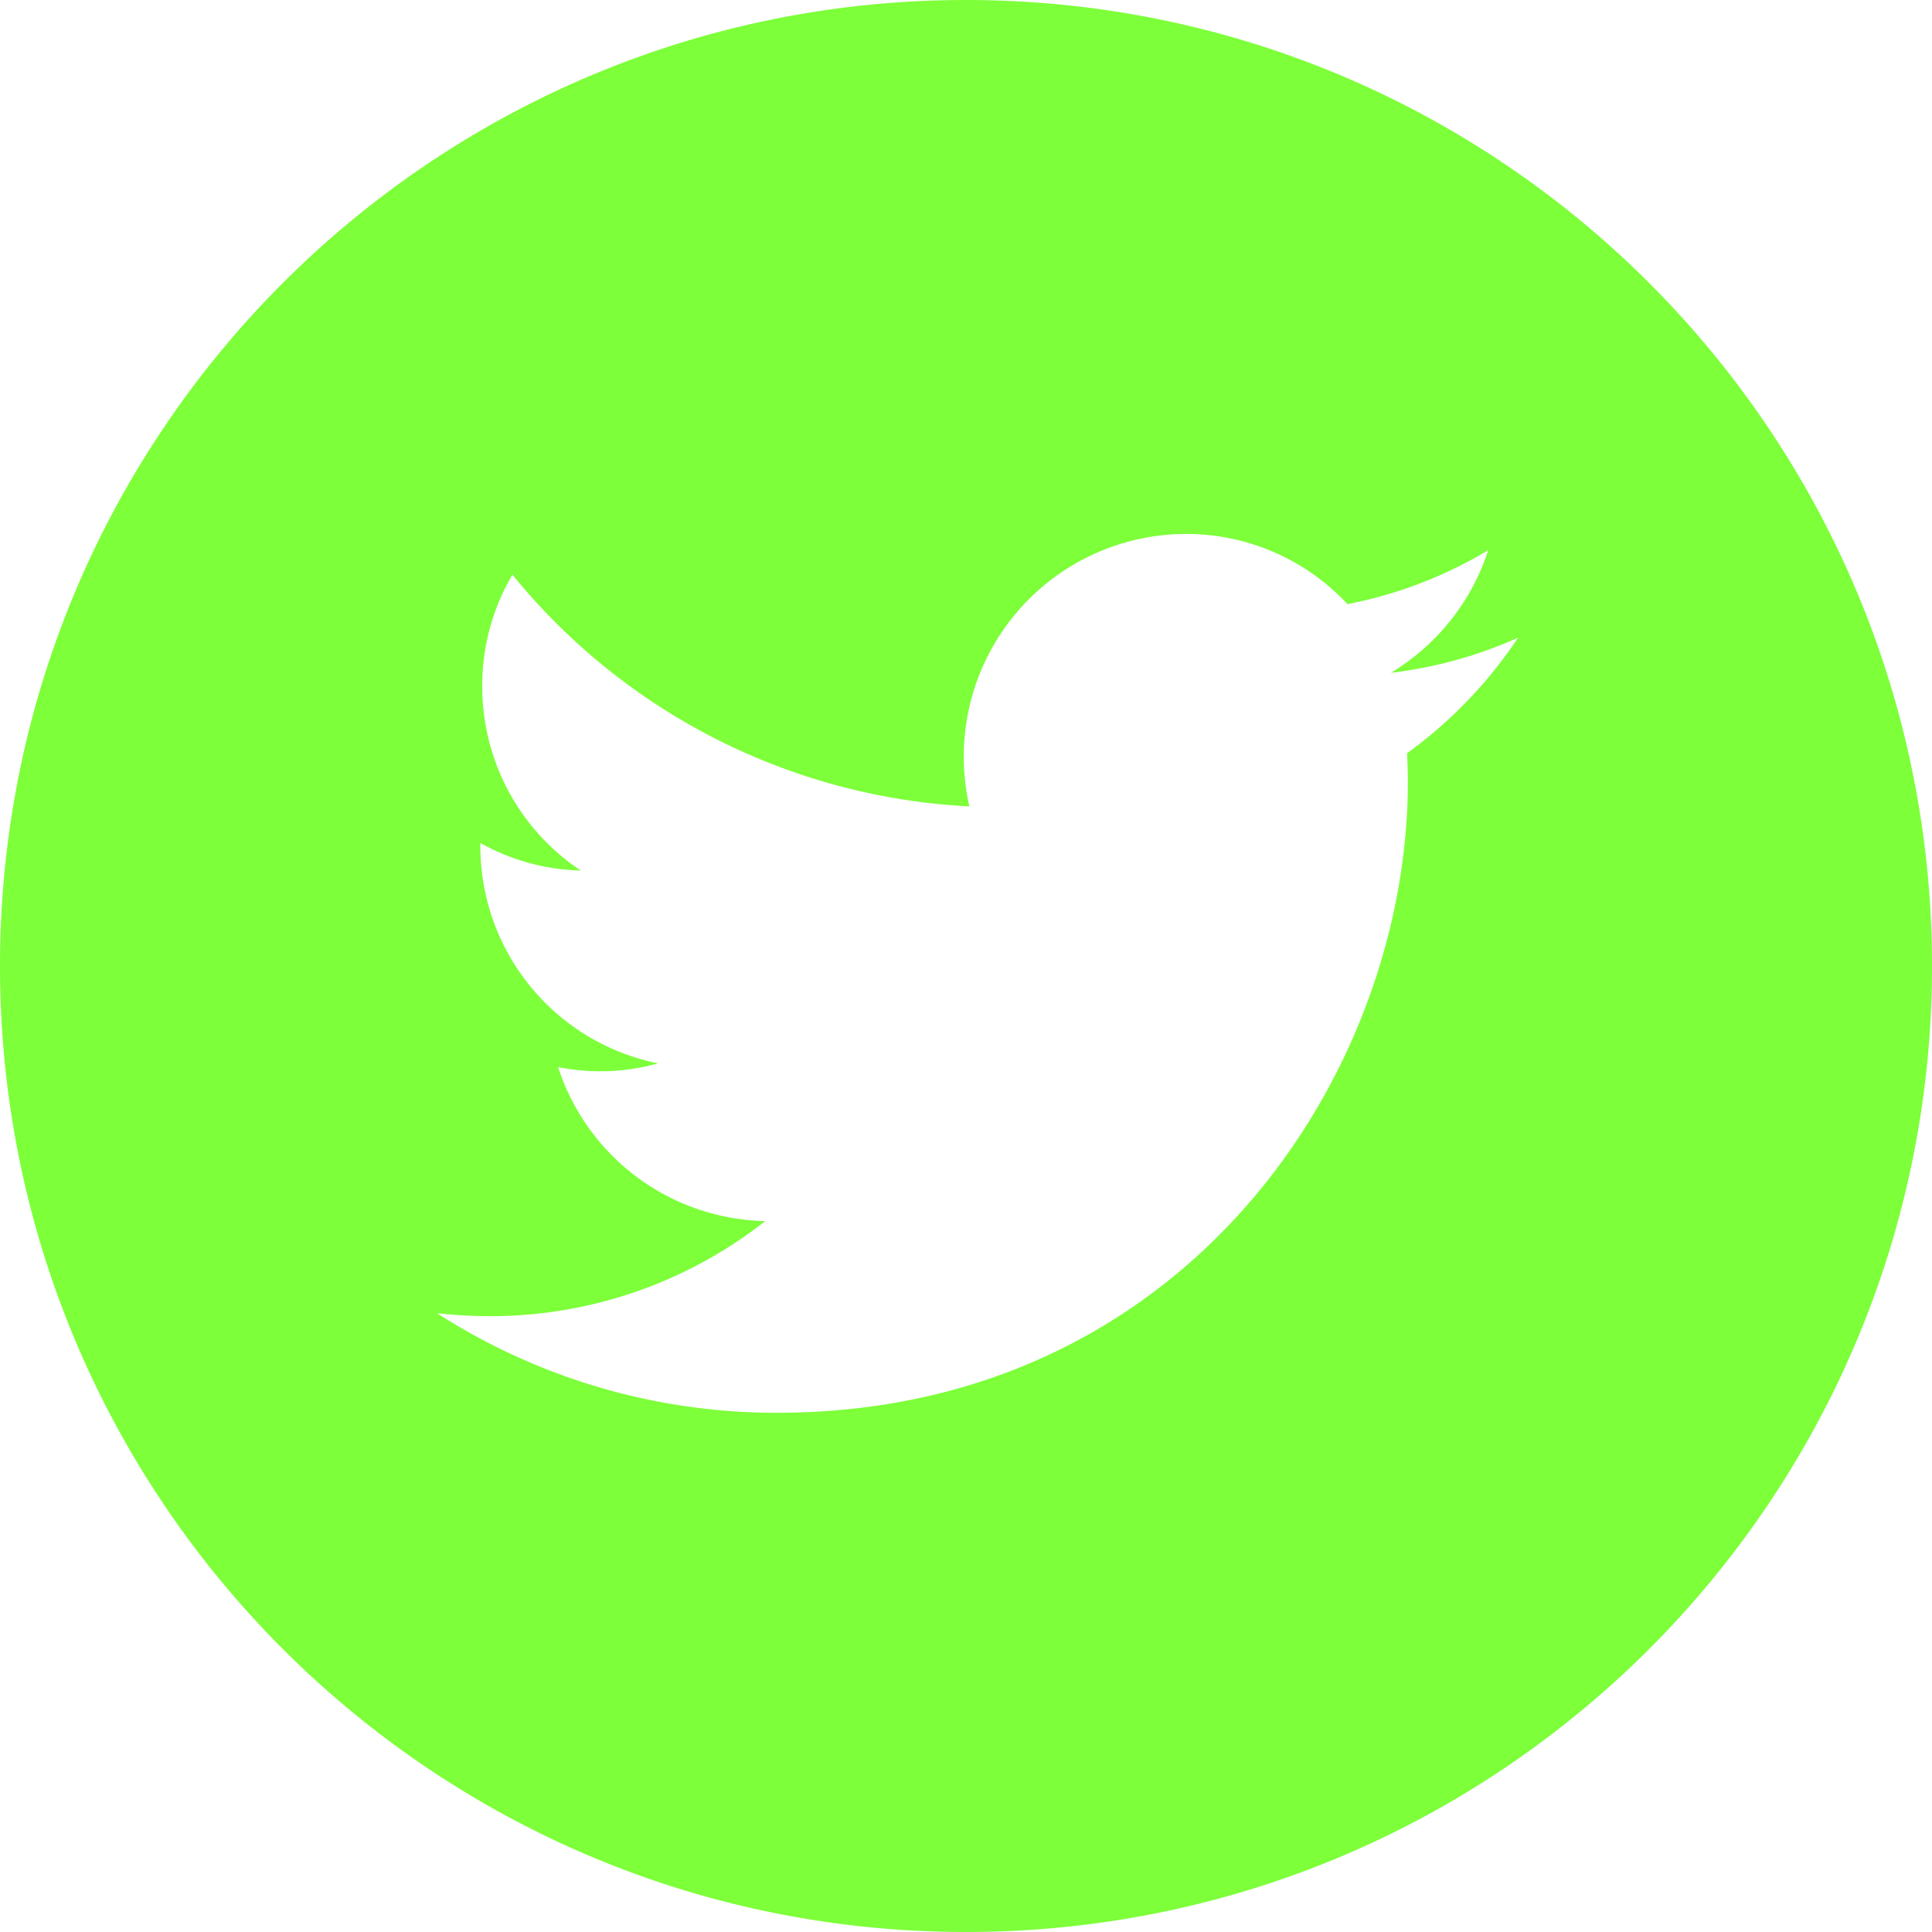 <?xml version="1.0" encoding="UTF-8"?> <svg xmlns="http://www.w3.org/2000/svg" id="Layer_1" data-name="Layer 1" viewBox="0 0 512 512"> <defs> <style>.cls-1{fill:#7dff3a;}</style> </defs> <title>twitter2</title> <path class="cls-1" d="M256,0C114.6,0,0,114.6,0,256S114.6,512,256,512,512,397.4,512,256,397.4,0,256,0ZM372.9,199.6c.1,2.5.2,5.1.2,7.6,0,77.6-59.1,167.2-167.2,167.2h0A166.12,166.12,0,0,1,115.8,348a129.92,129.92,0,0,0,14,.8,117.8,117.8,0,0,0,73-25.2,59,59,0,0,1-54.9-40.8,57.79,57.79,0,0,0,11,1.1,56.33,56.33,0,0,0,15.5-2.1,58.7,58.7,0,0,1-47.1-57.6v-.8a57.19,57.19,0,0,0,26.6,7.3,58.53,58.53,0,0,1-26.1-48.9,57.65,57.65,0,0,1,8-29.5,166.89,166.89,0,0,0,121.1,61.4,59,59,0,0,1,57.3-72.2,58.41,58.41,0,0,1,42.9,18.6,114.69,114.69,0,0,0,37.3-14.3,59.22,59.22,0,0,1-25.8,32.5,115.3,115.3,0,0,0,33.7-9.3A118.94,118.94,0,0,1,372.9,199.6Z"></path> </svg> 